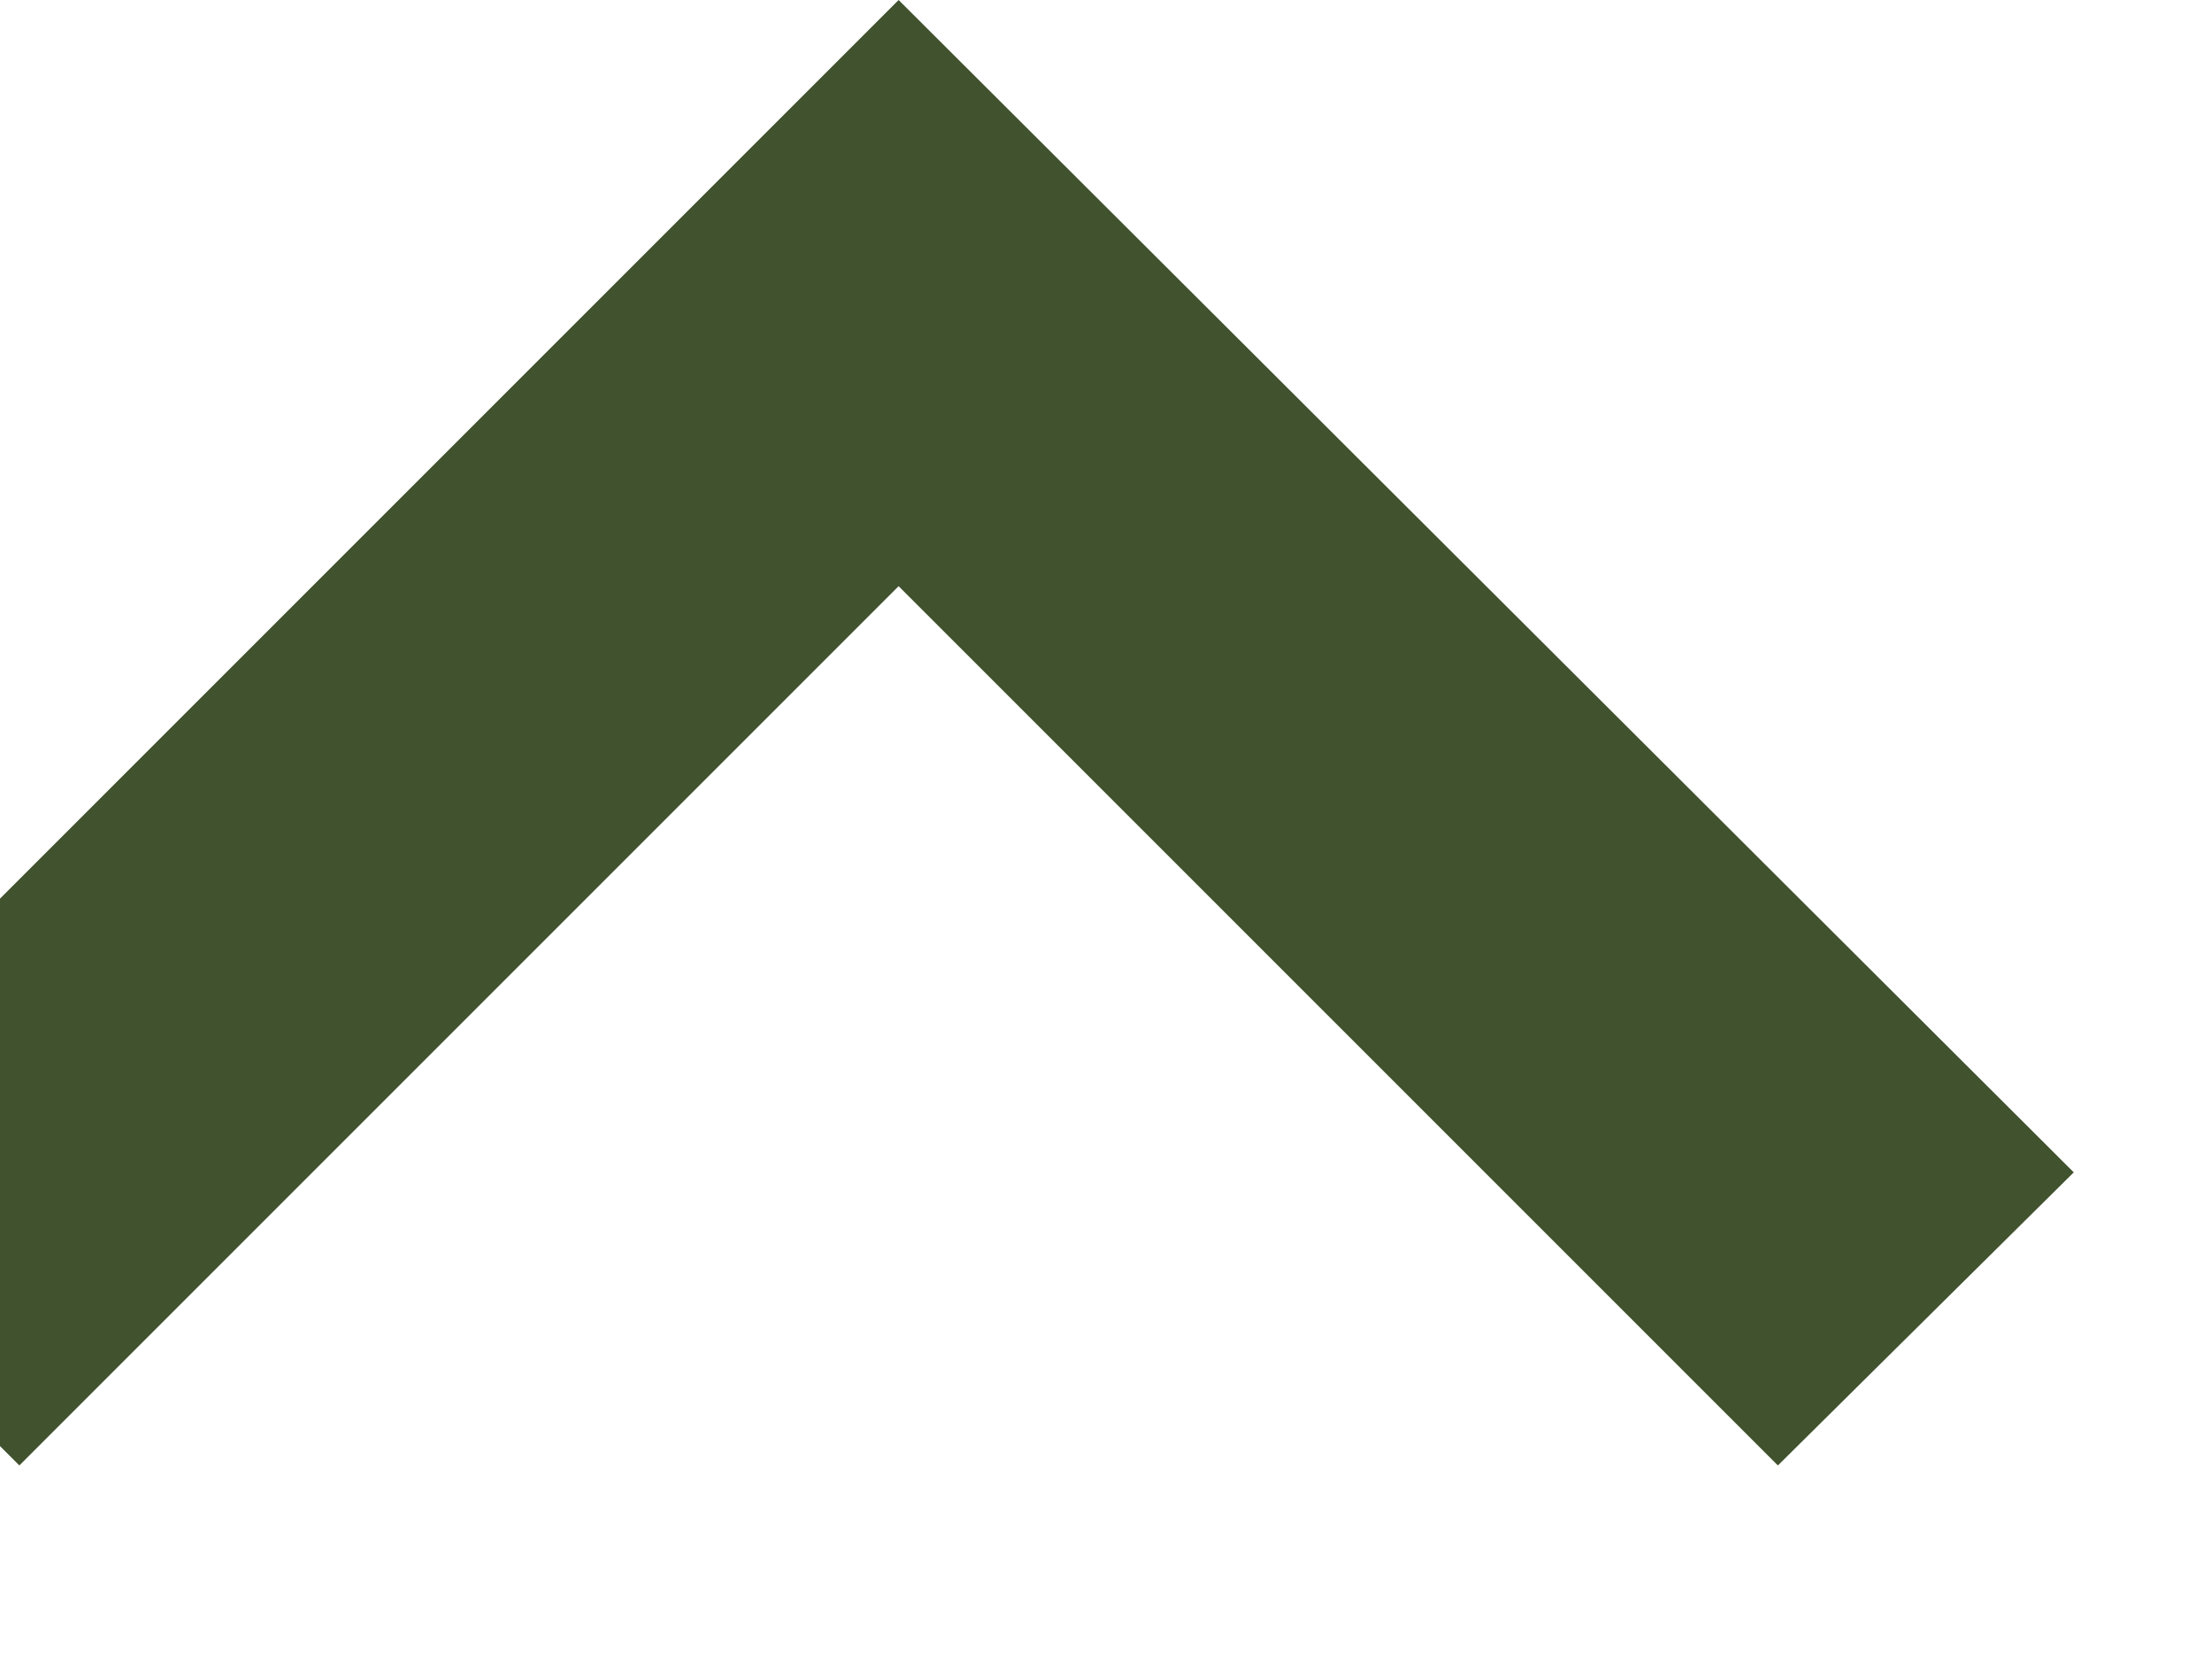 <svg width="8" height="6" viewBox="0 0 8 6" fill="none" xmlns="http://www.w3.org/2000/svg" xmlns:xlink="http://www.w3.org/1999/xlink">
	<desc>
			Created with Pixso.
	</desc>
	<defs/>
	<path id="select" d="M7.5 4.24L6.43 5.3L3.25 2.12L0.07 5.3L-0.99 4.24L3.25 0L7.5 4.24Z" fill="#41522E" fill-opacity="1" fill-rule="nonzero"/>
</svg>
